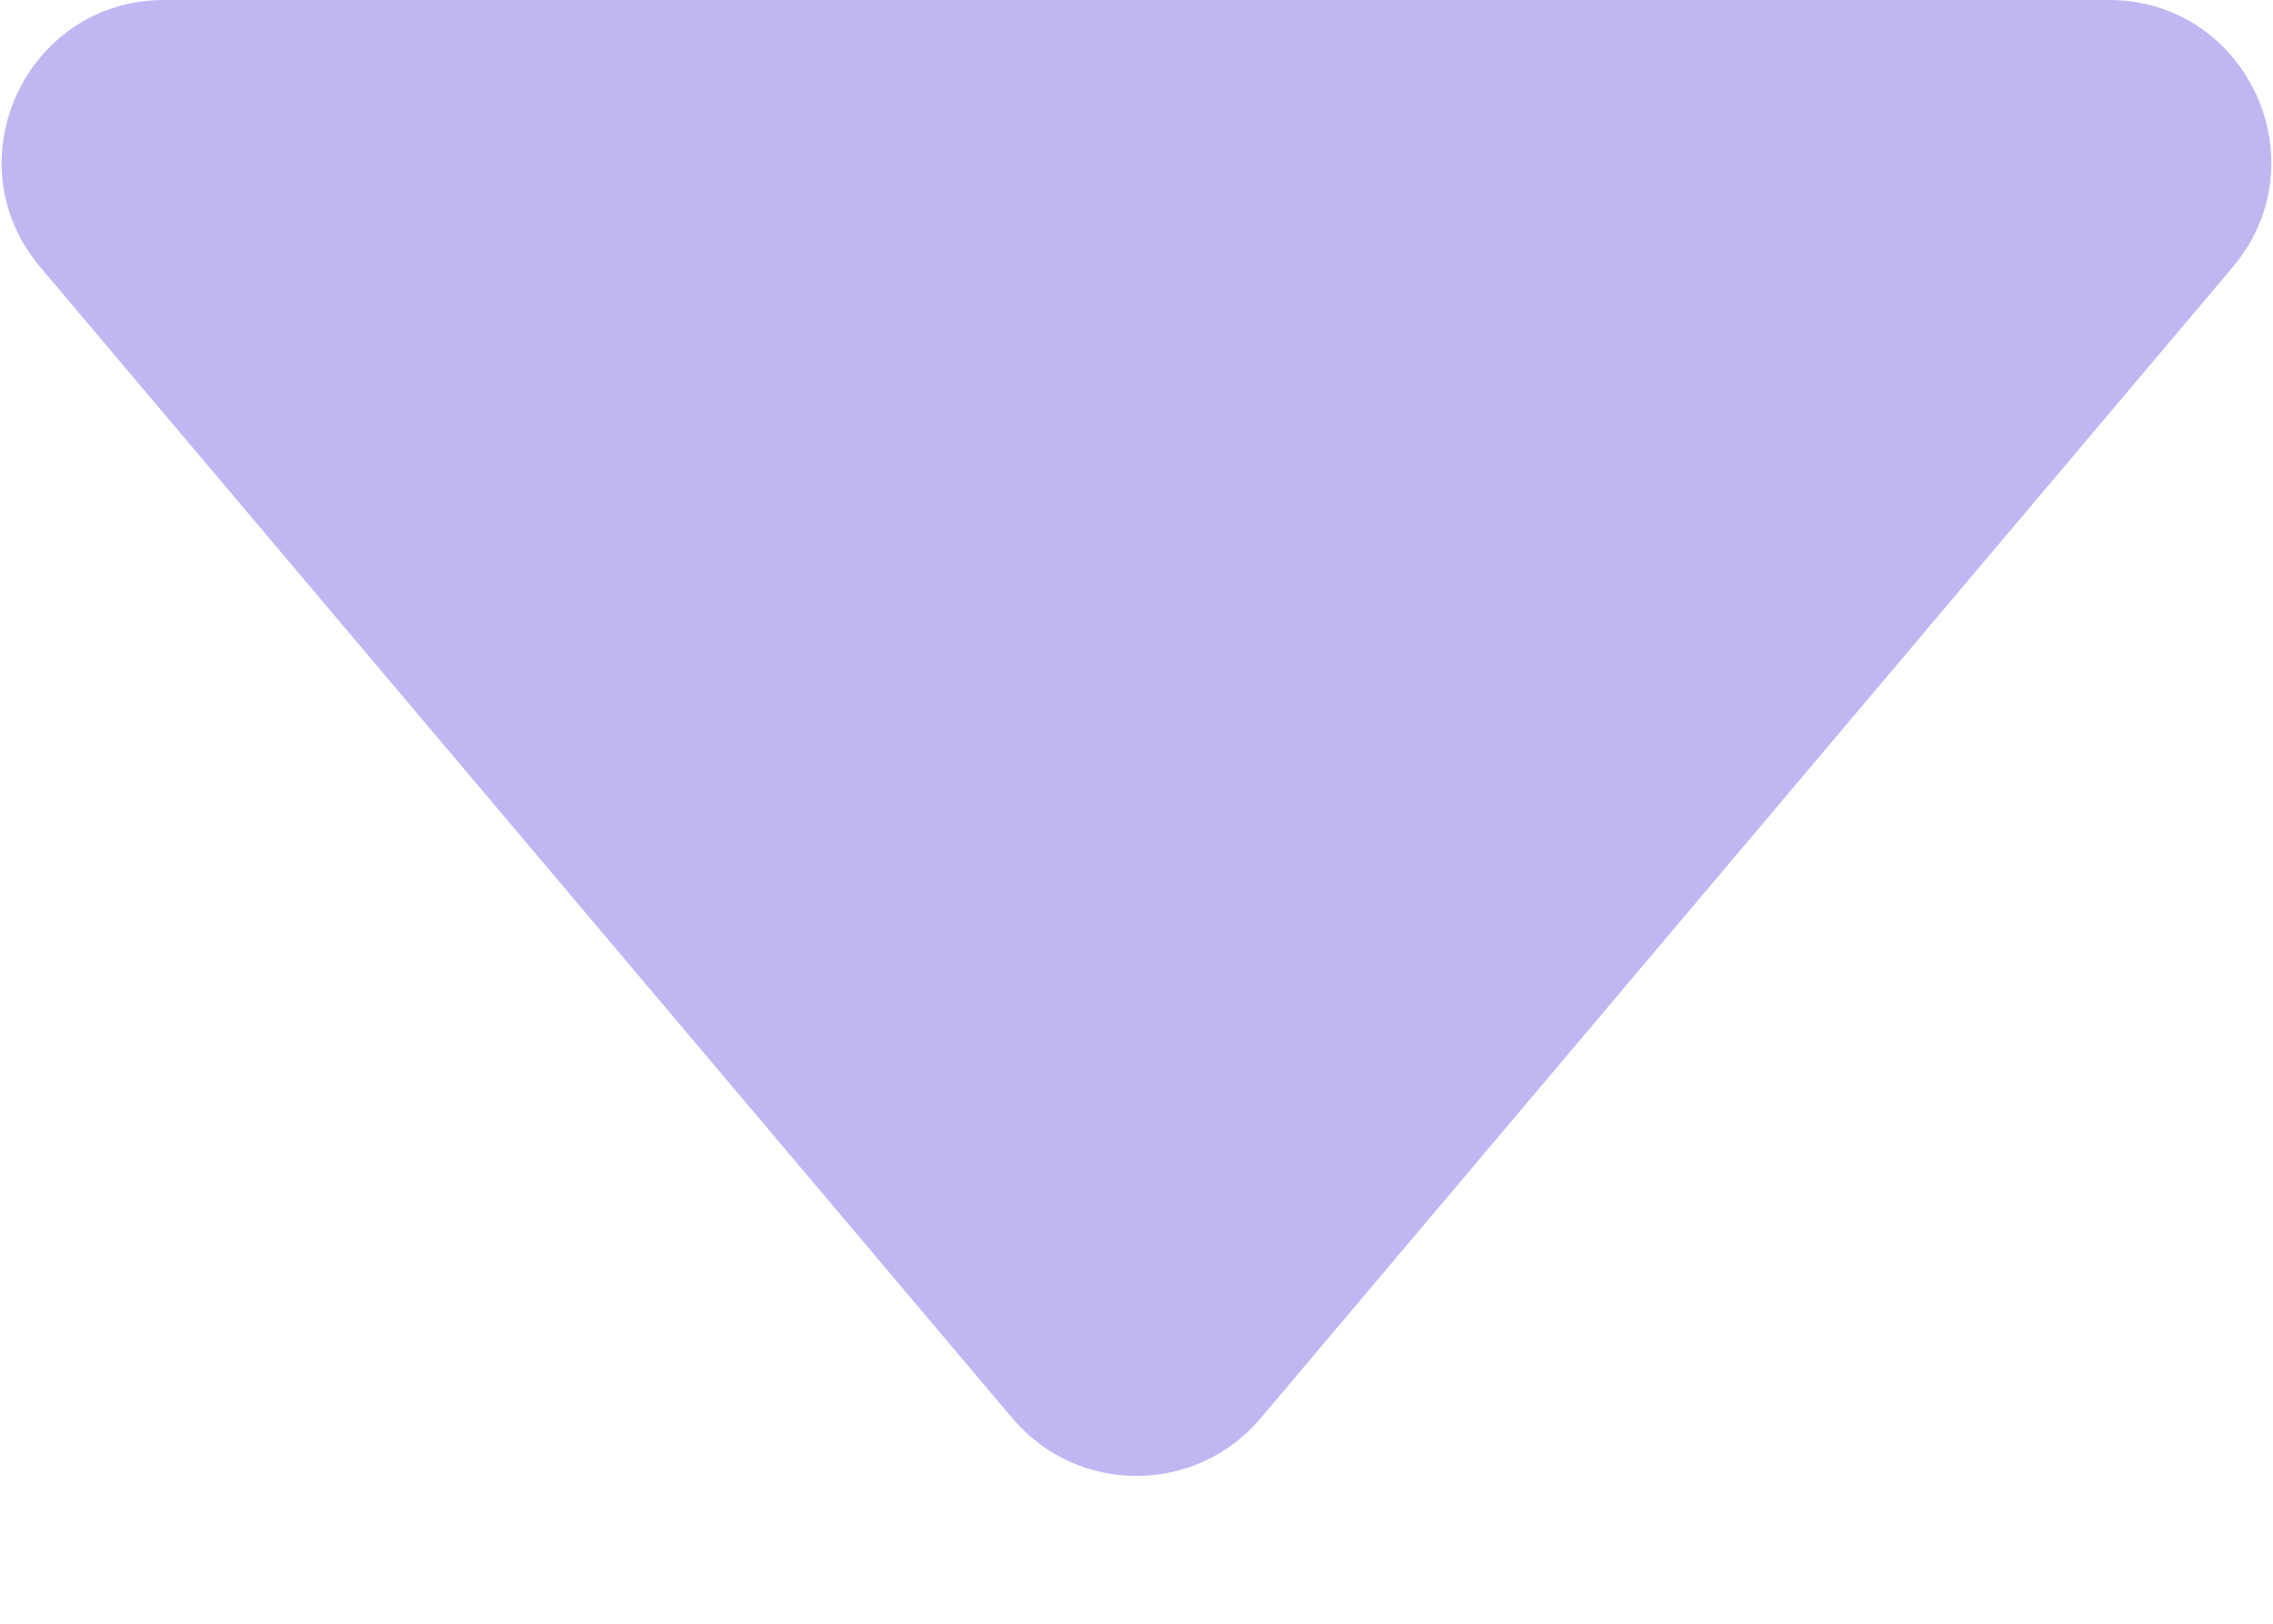 <svg width="28" height="20" viewBox="0 0 28 20" fill="none" xmlns="http://www.w3.org/2000/svg">
<path d="M12.472 17.47C13.271 18.416 14.729 18.416 15.528 17.47L27.504 3.29C28.602 1.99 27.678 0 25.976 0H2.024C0.322 0 -0.602 1.99 0.496 3.29L12.472 17.47Z" fill="#C1B6F2"/>
</svg>
